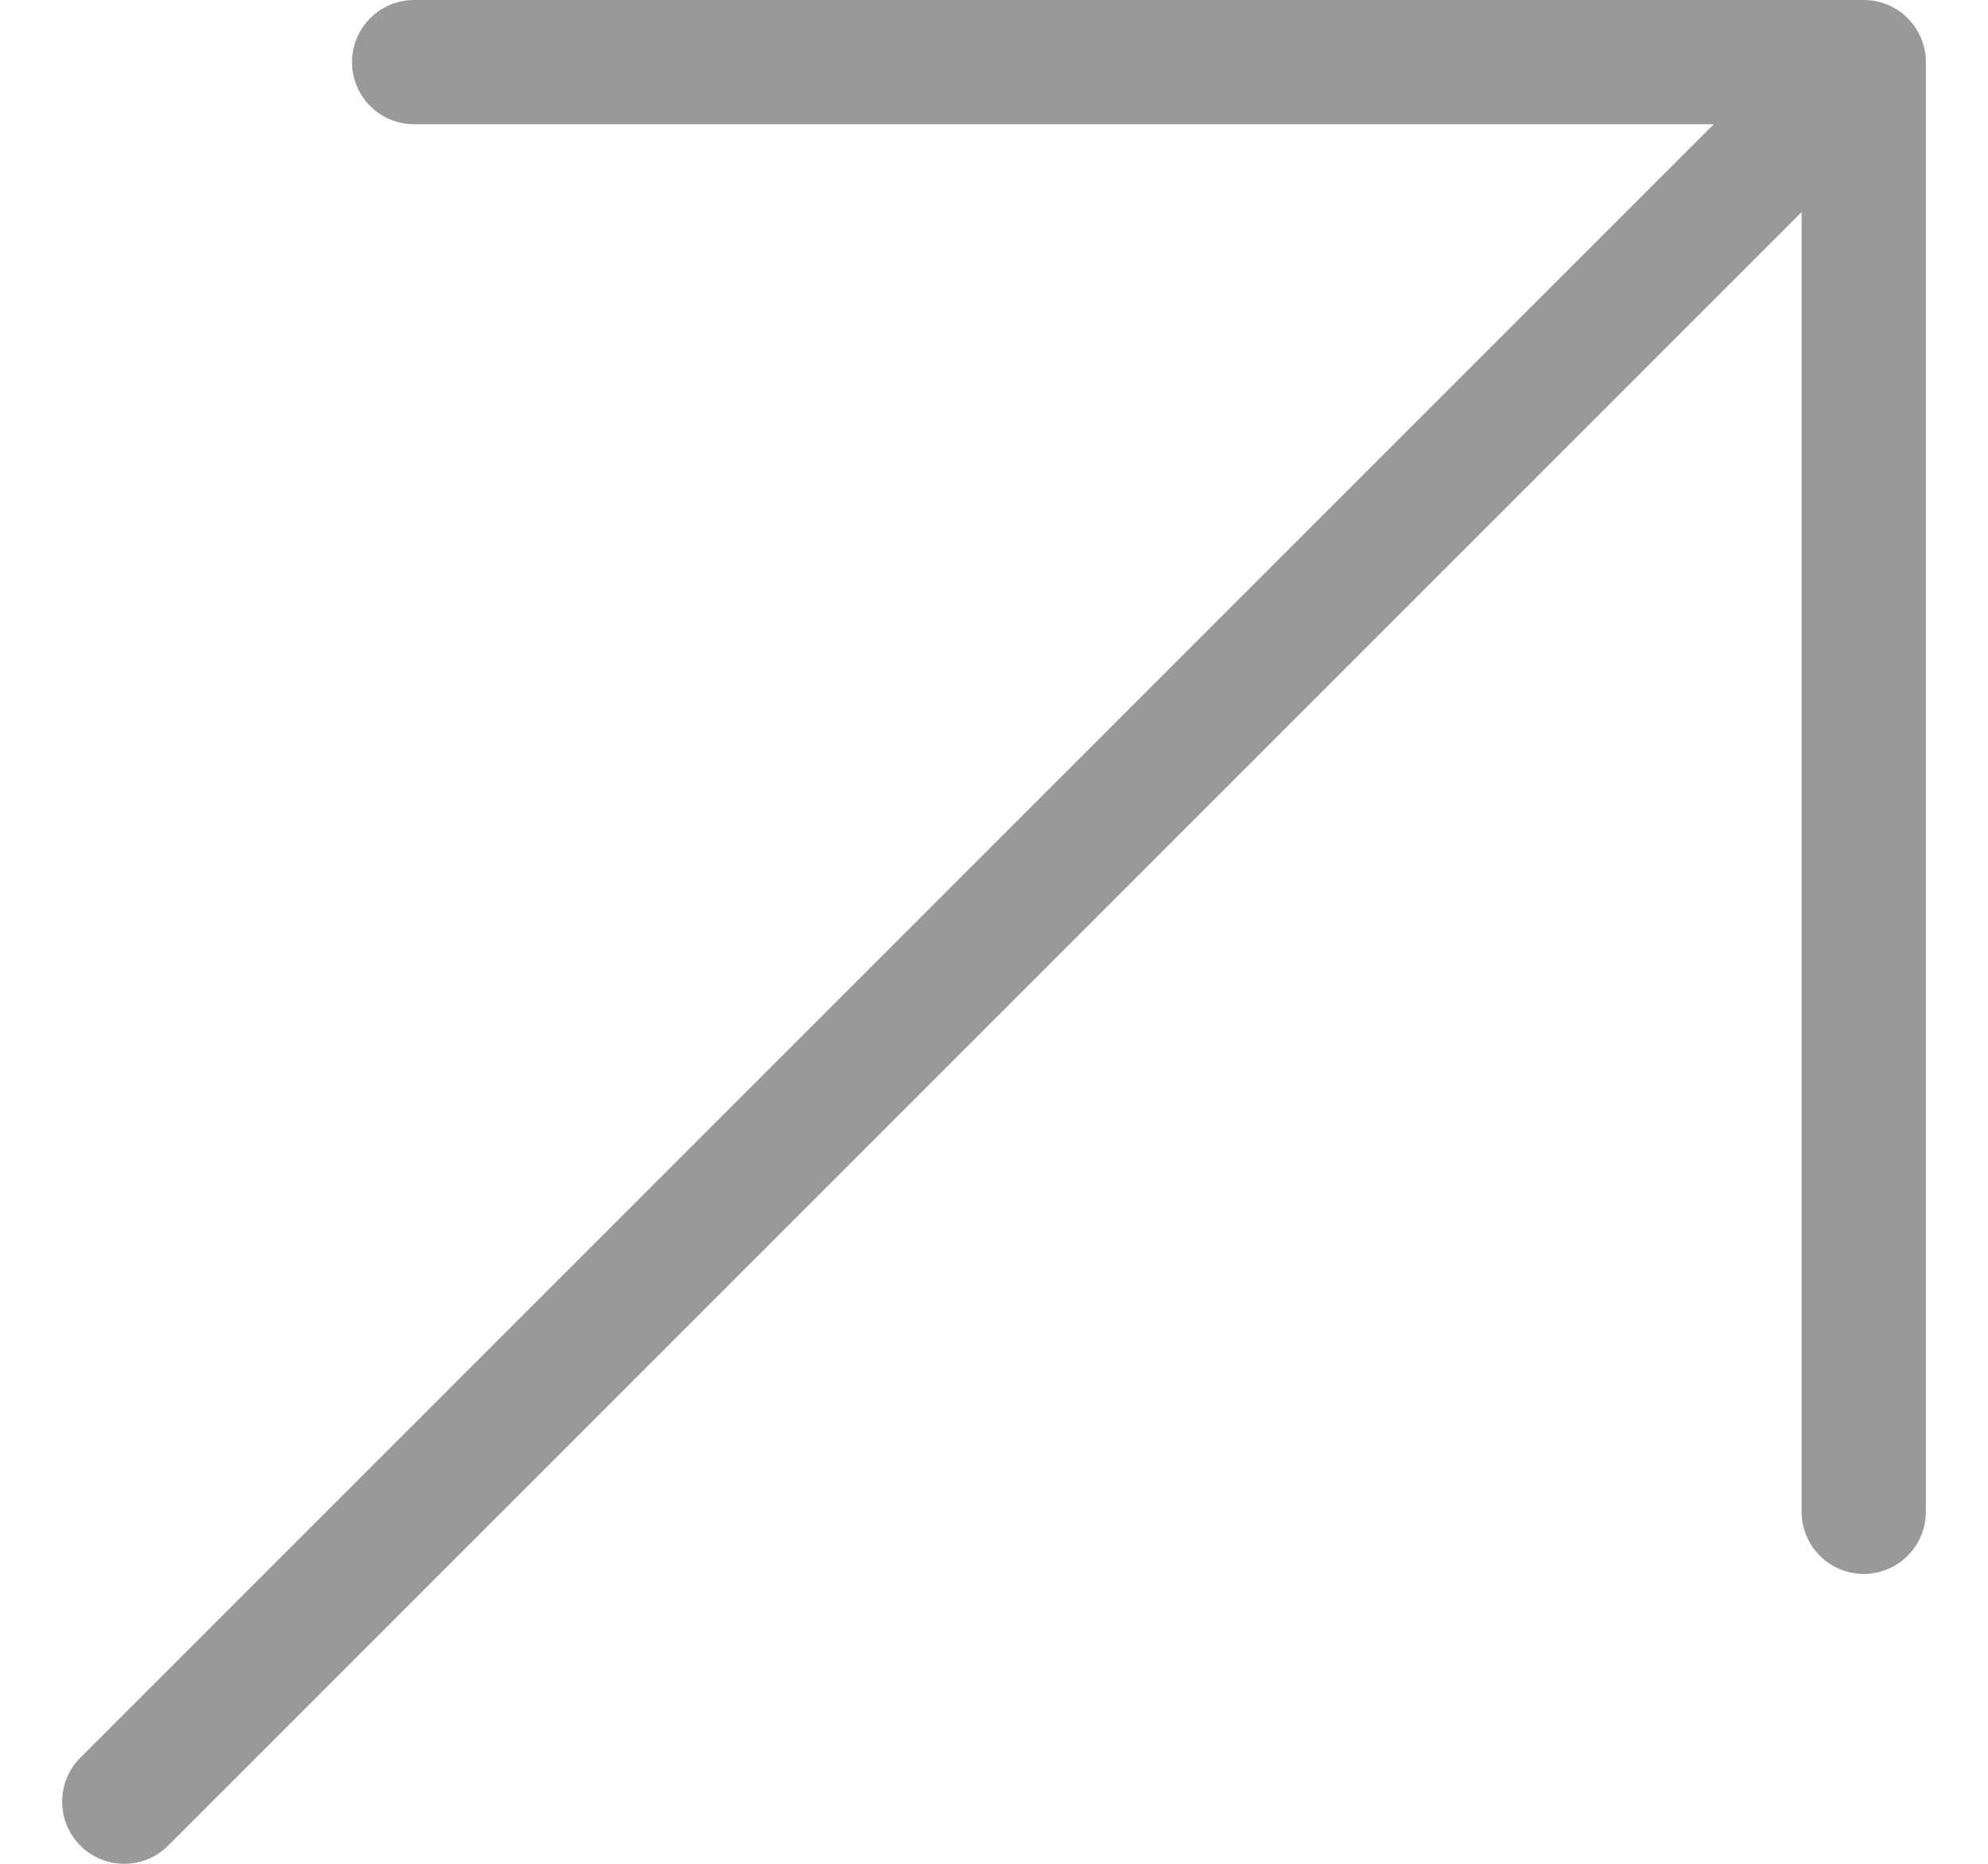 <svg width="16" height="15" viewBox="0 0 16 15" fill="none" xmlns="http://www.w3.org/2000/svg">
<path d="M3.333 0.5H15V12.167M15 0.5L1 14.5L15 0.5Z" stroke="#999999" stroke-linecap="round" stroke-linejoin="round"/>
</svg>
